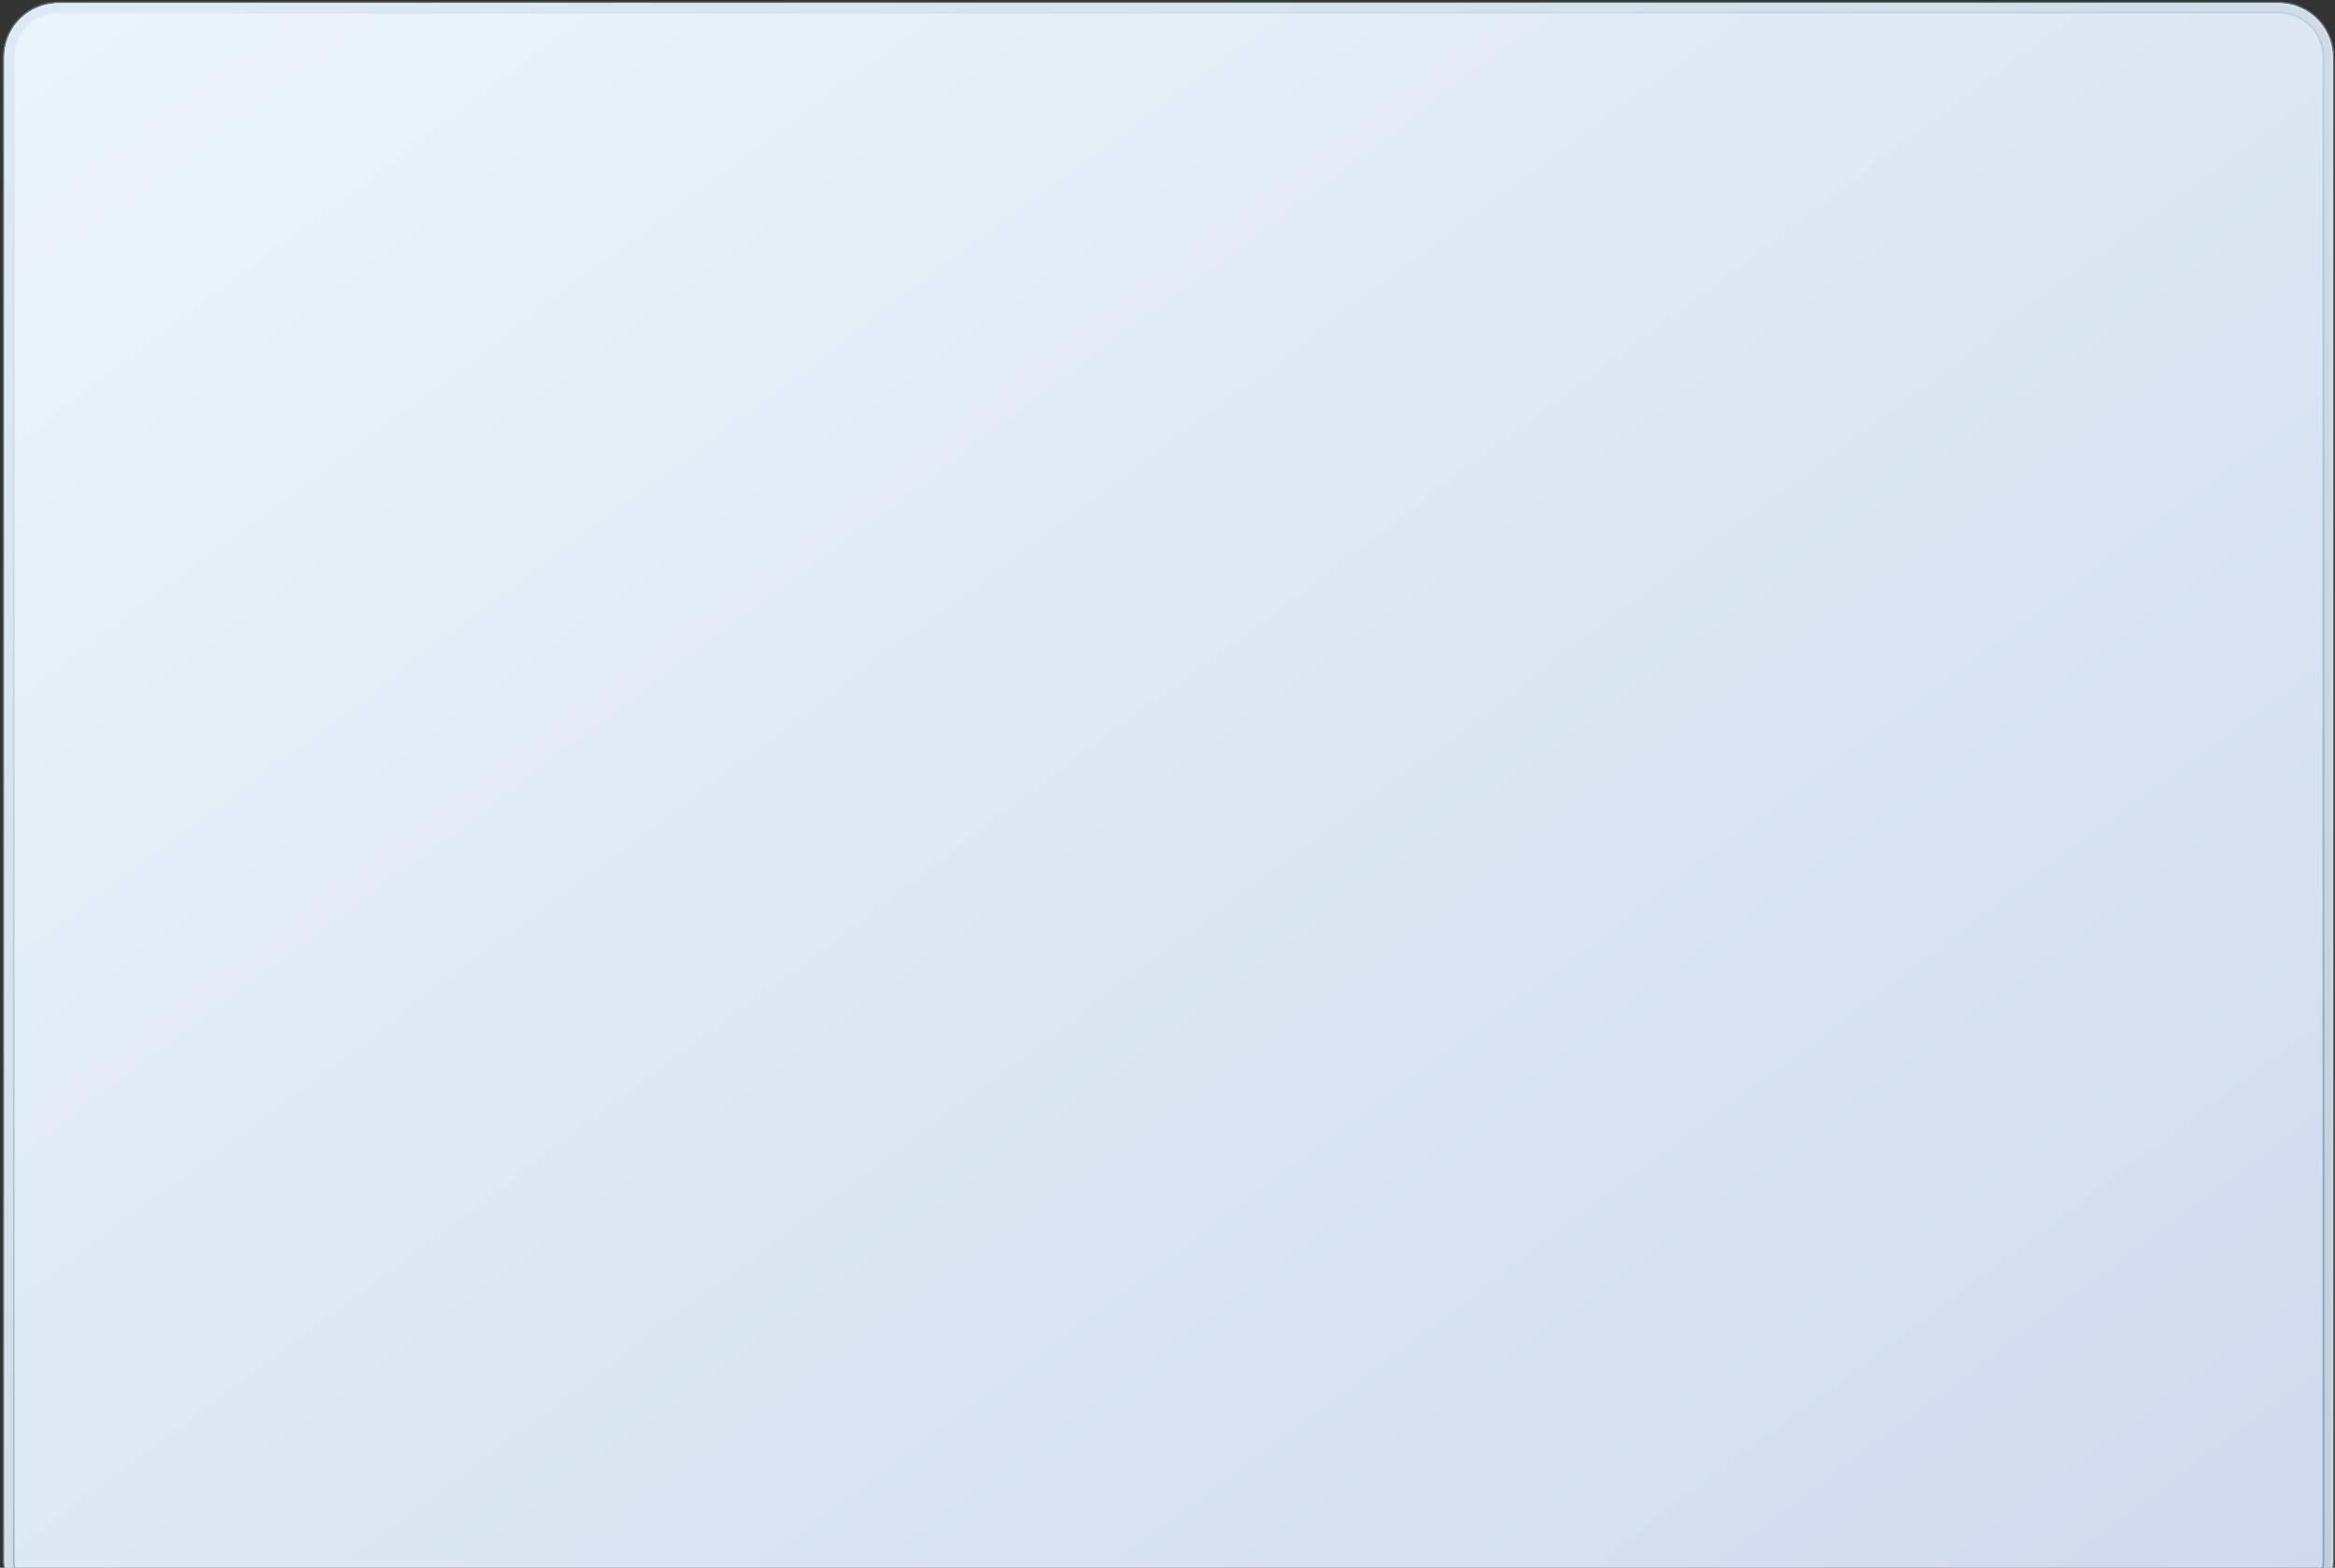 <svg width="694" height="466" xmlns="http://www.w3.org/2000/svg" xmlns:xlink="http://www.w3.org/1999/xlink"><rect width="100%" height="100%" fill="#333333" stroke="none"/><defs><linearGradient x1="0%" y1="0%" x2="108%" y2="99.2%" id="a"><stop stop-color="#F6F4F9" offset="0%"/><stop stop-color="#CECBE4" offset="100%"/></linearGradient><linearGradient x1=".6%" y1="0%" x2="50%" y2="100%" id="c"><stop stop-color="#DEEBF6" offset="0%"/><stop stop-color="#7EABBC" offset="100%"/></linearGradient><linearGradient x1="0%" y1="0%" x2="107.6%" y2="98.9%" id="d"><stop stop-color="#DDEAF5" offset="0%"/><stop stop-color="#C2CDD6" offset="100%"/></linearGradient><path d="M72.3.5a16 16 0 0 0-16 16v447c0 6 5 11 11 11h670c6.1 0 11-5 11-11v-447a16 16 0 0 0-16-16h-660Z" id="b"/></defs><g transform="translate(-55 .5)" fill="none" fill-rule="evenodd"><use fill="url(#a)" xlink:href="#b"/><use fill-opacity=".3" fill="#D1F9FF" style="mix-blend-mode:color" xlink:href="#b"/><path stroke="url(#c)" stroke-width="3" d="M72.3 2c-8 0-14.5 6.5-14.5 14.5v447c0 5.2 4.3 9.5 9.5 9.5h670c5.3 0 9.5-4.3 9.5-9.5v-447c0-8-6.5-14.5-14.5-14.5h-660Z"/><path stroke="url(#d)" stroke-width="2.5" d="M72.3 1.8c-8.1 0-14.7 6.6-14.7 14.7v447c0 5.4 4.3 9.8 9.7 9.8h670c5.4 0 9.8-4.4 9.8-9.8v-447c0-8.1-6.6-14.8-14.8-14.8h-660Z"/><use stroke-opacity=".3" stroke="#D1F9FF" xlink:href="#b"/></g></svg>